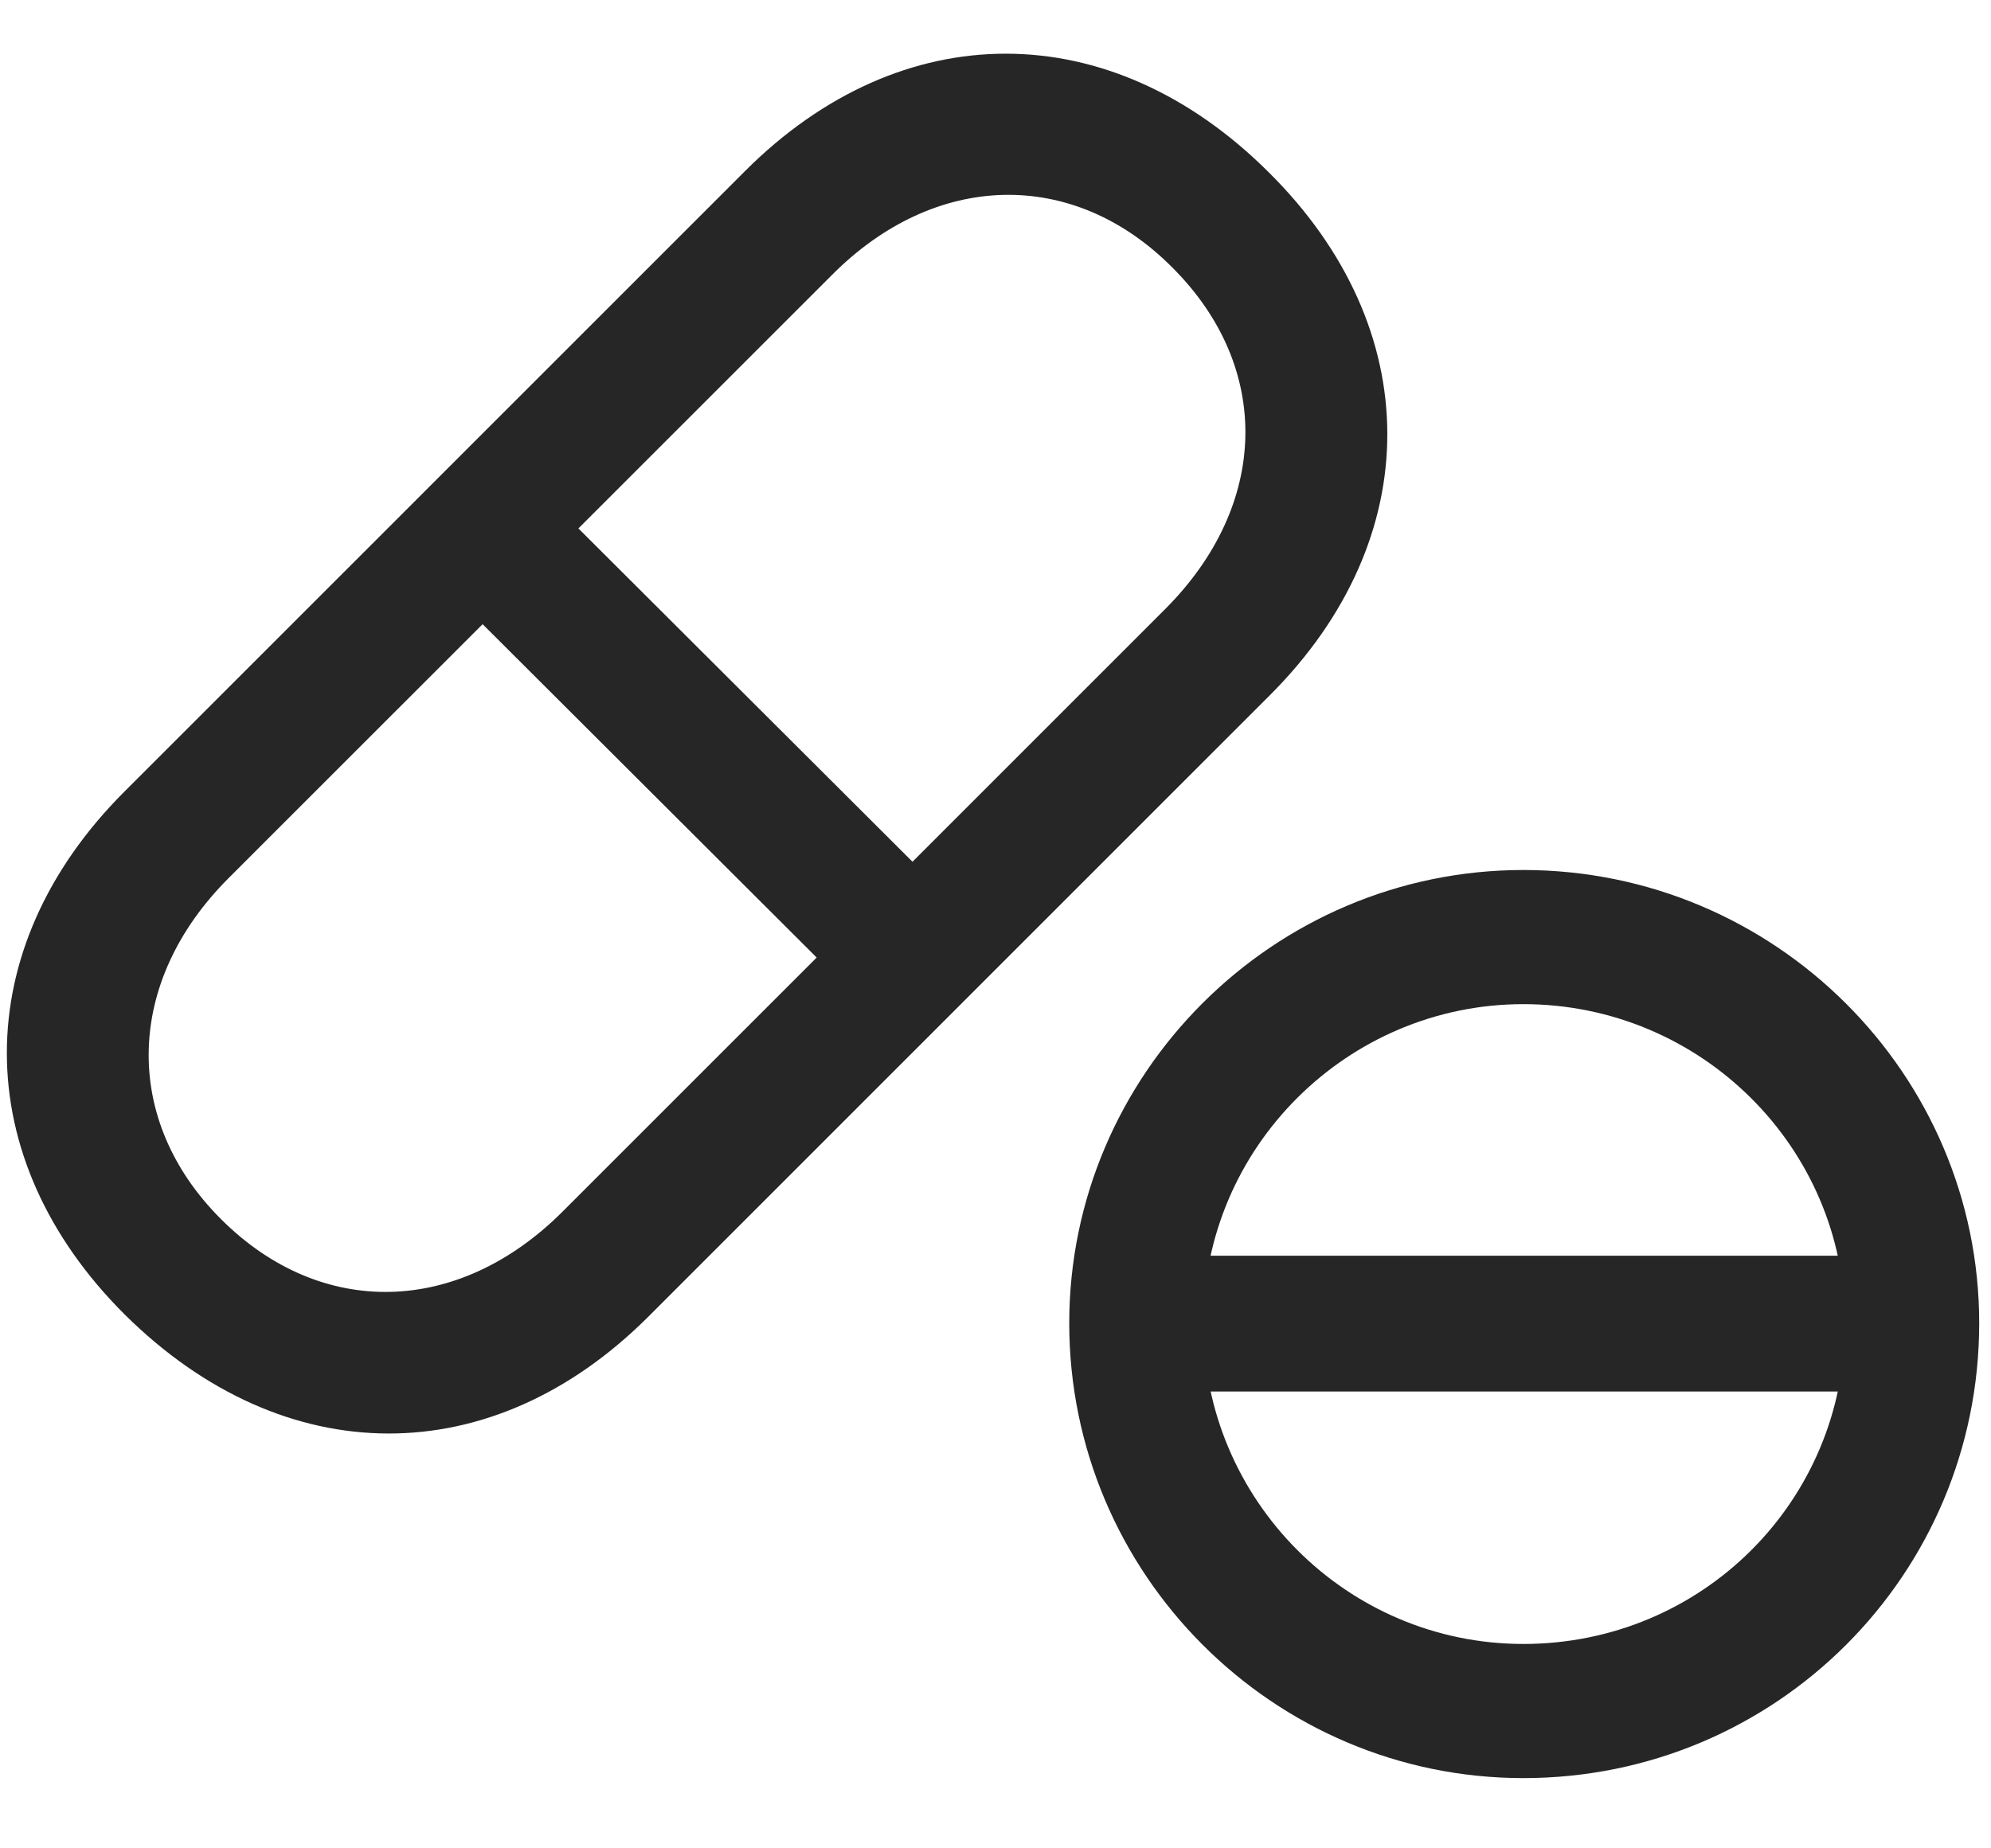 <svg width="28" height="26" viewBox="0 0 28 26" fill="none" xmlns="http://www.w3.org/2000/svg">
<g clip-path="url(#clip0_2207_17918)">
<path d="M1.759 18.496C3.998 20.711 6.916 20.723 9.119 18.52L17.861 9.777C20.064 7.574 20.064 4.621 17.837 2.418C15.611 0.203 12.681 0.203 10.478 2.406L1.748 11.137C-0.456 13.34 -0.456 16.293 1.759 18.496ZM3.107 17.148C1.712 15.754 1.759 13.809 3.212 12.355L11.697 3.871C13.15 2.406 15.095 2.359 16.49 3.766C17.896 5.172 17.849 7.105 16.384 8.57L7.912 17.043C6.447 18.508 4.513 18.555 3.107 17.148ZM6.283 8.277L11.99 13.973L13.337 12.625L7.63 6.93L6.283 8.277ZM21.423 25.012C24.974 25.012 27.834 22.152 27.834 18.613C27.834 15.109 24.962 12.238 21.423 12.238C17.908 12.238 15.037 15.109 15.037 18.613C15.037 22.141 17.908 25.012 21.423 25.012ZM21.423 23.125C18.939 23.125 16.923 21.098 16.923 18.613C16.923 16.141 18.951 14.125 21.423 14.125C23.919 14.125 25.947 16.141 25.947 18.613C25.947 21.121 23.931 23.125 21.423 23.125ZM16.103 19.574H26.755V17.664H16.103V19.574Z" fill="black" fill-opacity="0.85"/>
</g>
<defs>
<clipPath id="clip0_2207_17918">
<rect width="27.737" height="24.902" fill="white" transform="translate(0.097 0.109)"/>
</clipPath>
</defs>
</svg>
